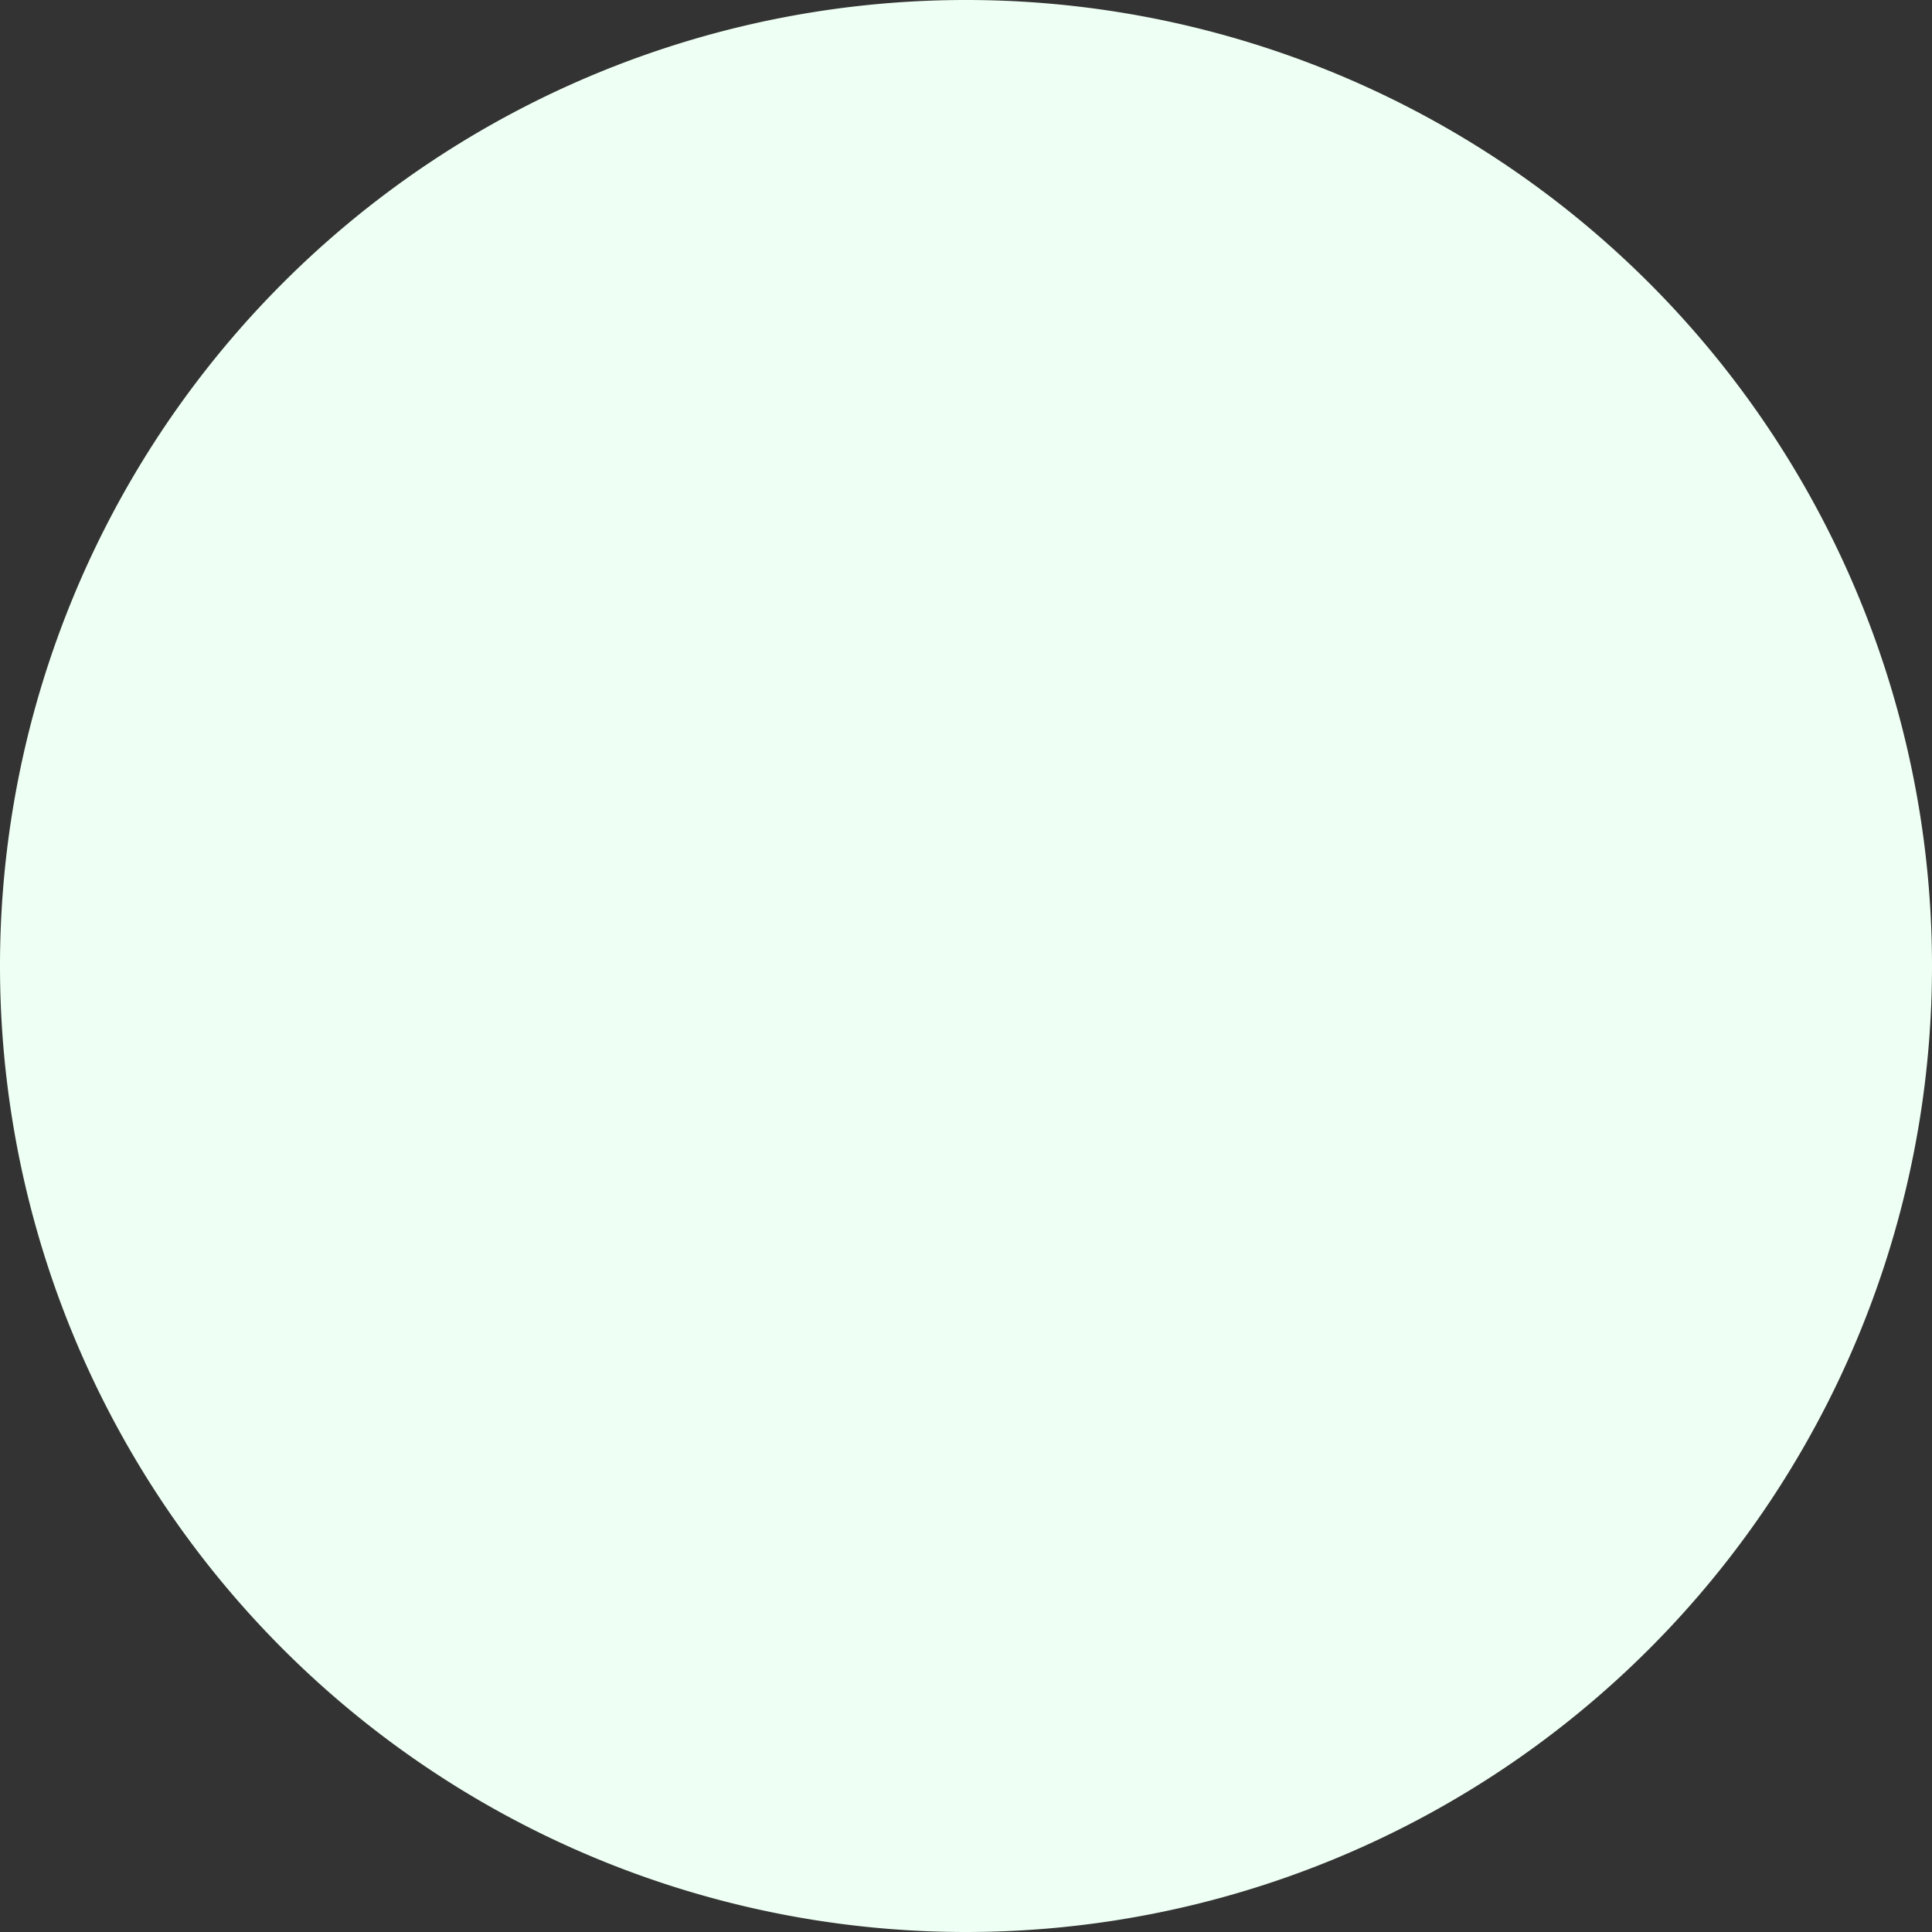 <svg xmlns="http://www.w3.org/2000/svg" width="115" height="115" viewBox="0 0 115 115" style="">
  <rect x="0" y="0" width="115" height="115" fill="#333333" stroke="none"/>
  <g id="Group_35" data-name="Group 35" transform="translate(-6374 -7491)">
    <g id="Ellipse_1" data-name="Ellipse 1" transform="translate(6374 7491)" fill="#eefff3" stroke="#0d8b37" stroke-width="4">
      <path stroke="none" d="M0,57.5A57.5,57.5 0,1,1 115,57.5A57.5,57.5 0,1,1 0,57.5" class="YDSxEIYf_0"></path>
      <path fill="none" d="M2,57.5A55.5,55.5 0,1,1 113,57.5A55.5,55.5 0,1,1 2,57.5" class="YDSxEIYf_1"></path>
    </g>
    <path id="Union_1" data-name="Union 1" d="M0,16.317,16.728,33.438ZM49.531,0,16.816,33.393Z" transform="translate(6406.5 7531.5)" fill="none" stroke="#0d8b37" stroke-linecap="round" stroke-linejoin="round" stroke-width="10" class="YDSxEIYf_2"></path>
  </g>
<style data-made-with="vivus-instant">.YDSxEIYf_0{stroke-dasharray:362 364;stroke-dashoffset:363;animation:YDSxEIYf_draw 1000ms ease-in-out 0ms forwards;}.YDSxEIYf_1{stroke-dasharray:349 351;stroke-dashoffset:350;animation:YDSxEIYf_draw 1000ms ease-in-out 0ms forwards;}.YDSxEIYf_2{stroke-dasharray:142 144;stroke-dashoffset:143;animation:YDSxEIYf_draw 1000ms ease-in-out 0ms forwards;}@keyframes YDSxEIYf_draw{100%{stroke-dashoffset:0;}}@keyframes YDSxEIYf_fade{0%{stroke-opacity:1;}92.308%{stroke-opacity:1;}100%{stroke-opacity:0;}}</style></svg>
